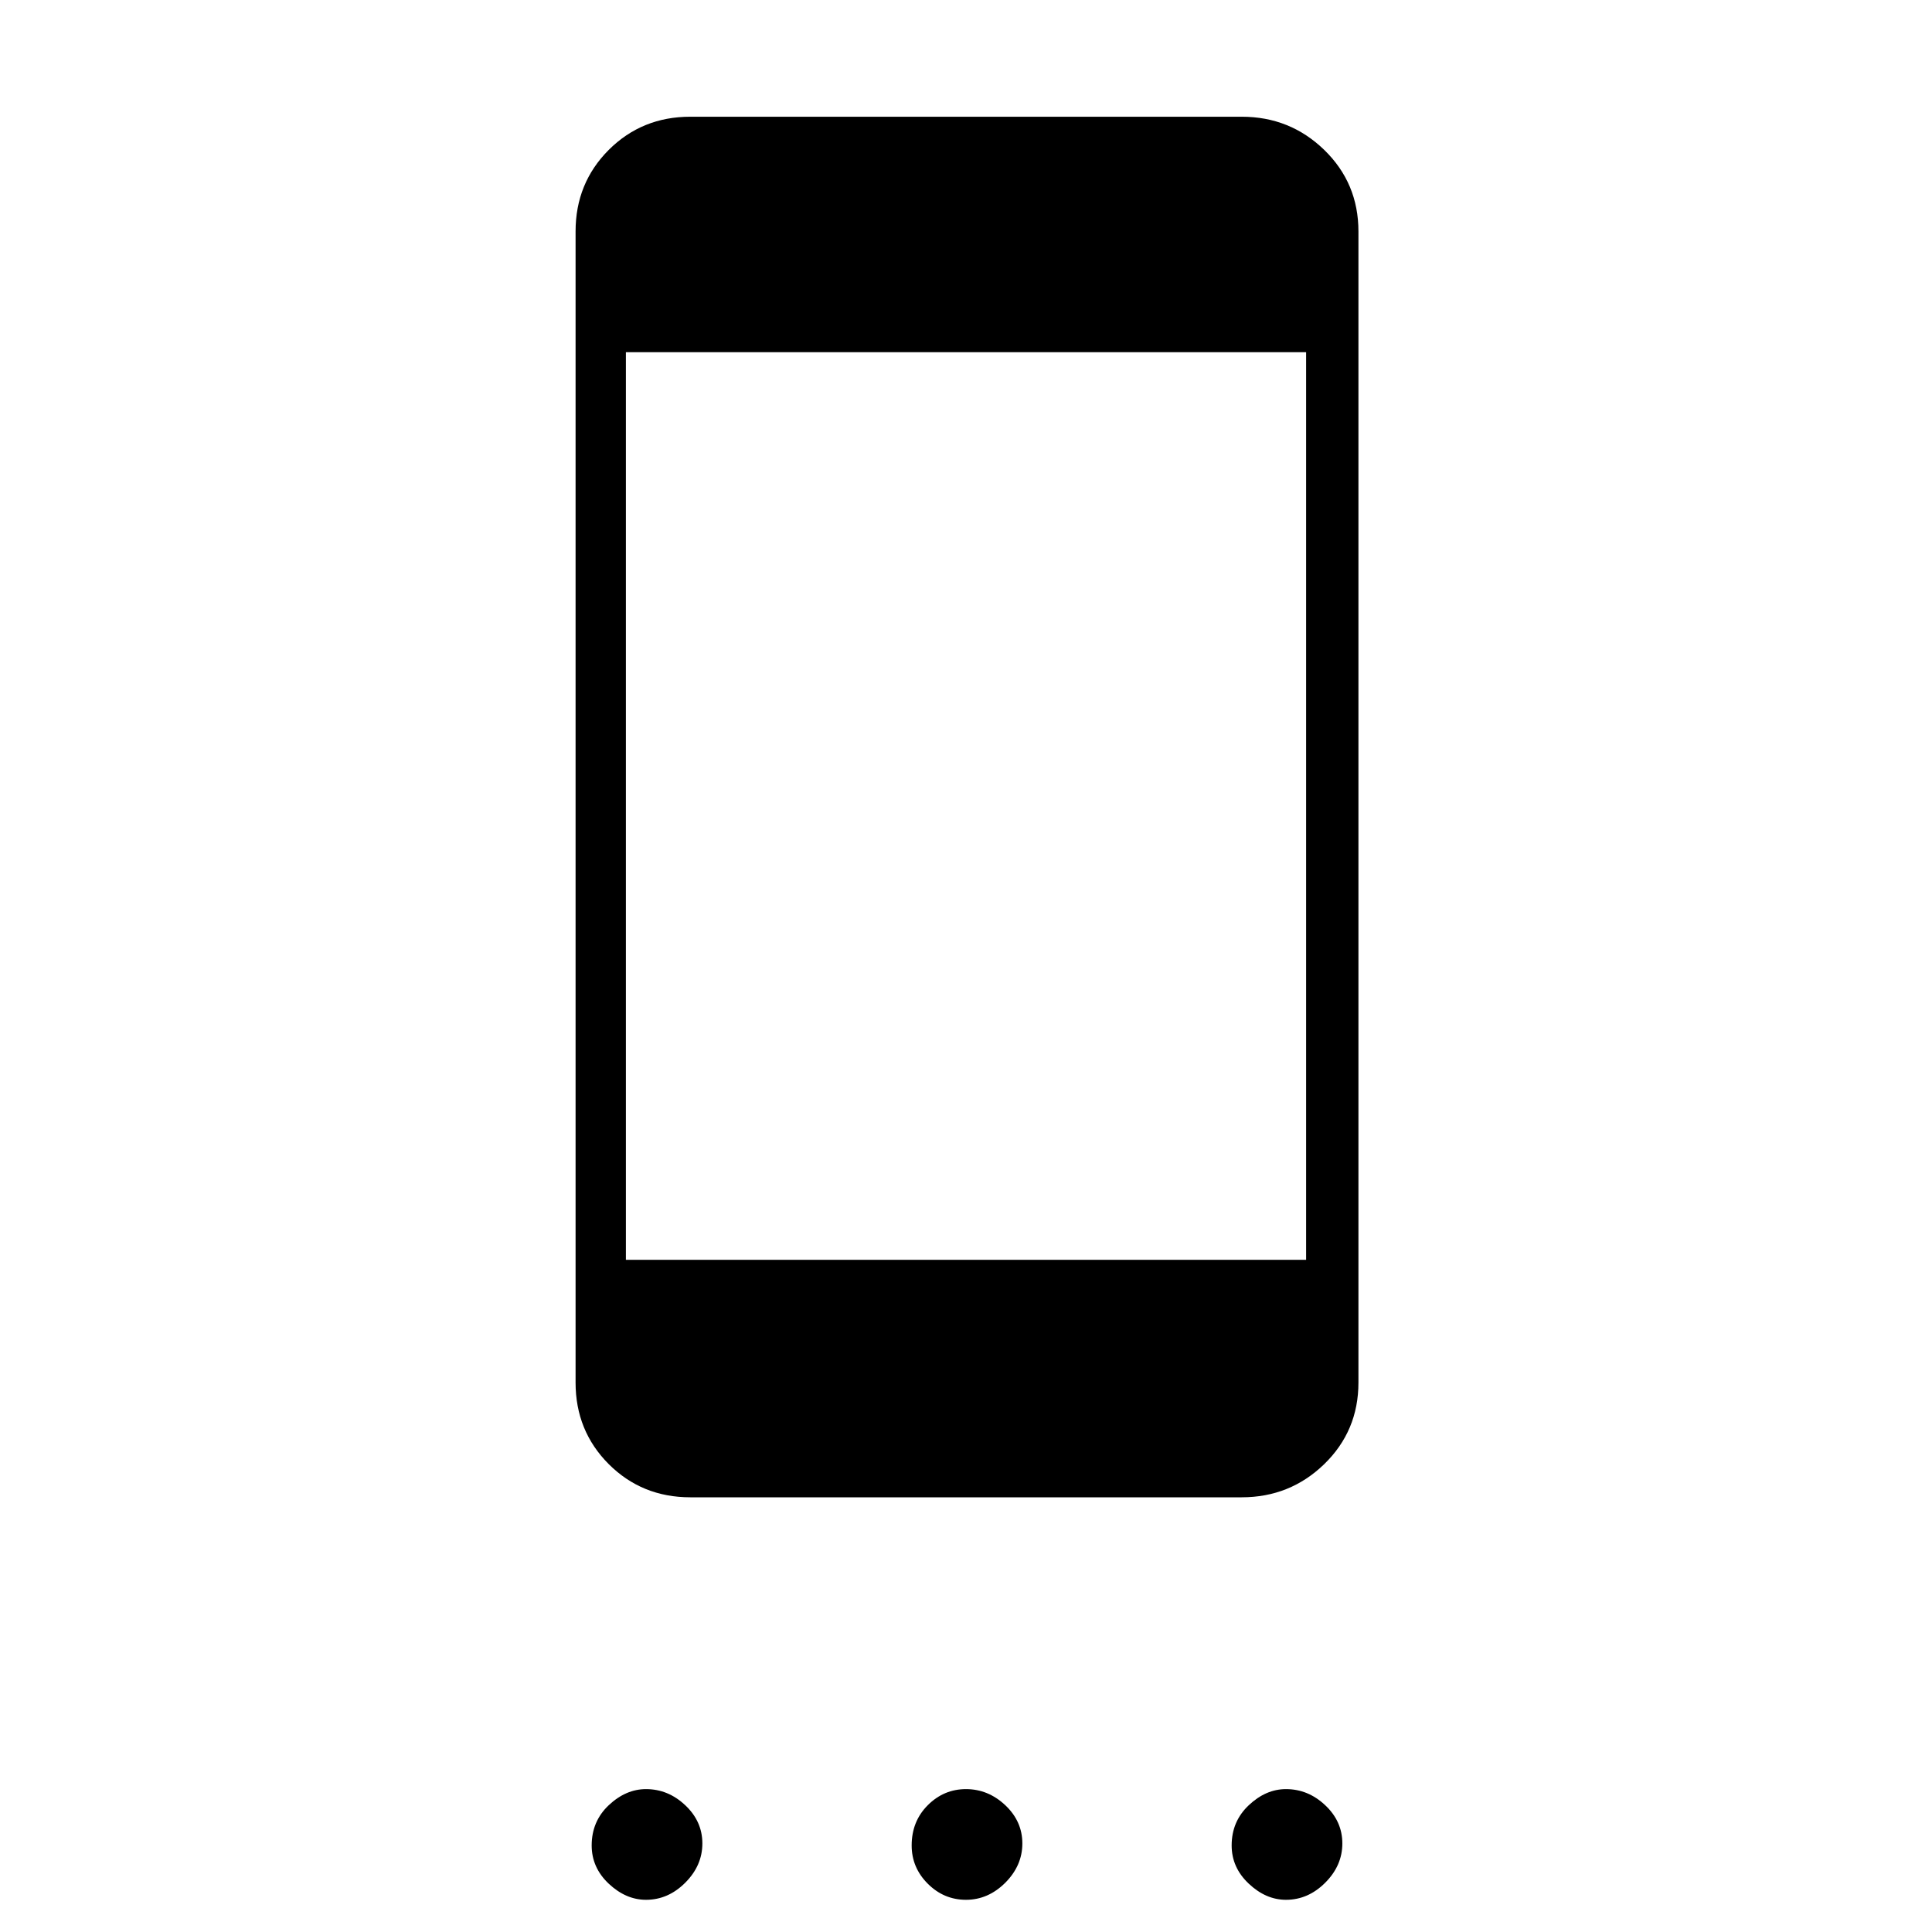 <svg xmlns="http://www.w3.org/2000/svg" height="24" width="24"><path d="M8.575 18.6q-.6 0-1.013-.412-.412-.413-.412-1.013v-14.3q0-.6.412-1.013.413-.412 1.013-.412h6.85q.6 0 1.025.412.425.413.425 1.013v14.3q0 .6-.425 1.013-.425.412-1.025.412Zm-.8-2.95h8.45V4.375h-8.45Zm.25 7.95q-.25 0-.463-.2-.212-.2-.212-.475 0-.3.212-.5.213-.2.463-.2.275 0 .487.2.213.2.213.475 0 .275-.213.488-.212.212-.487.212Zm3.975 0q-.275 0-.475-.2-.2-.2-.2-.475 0-.3.2-.5t.475-.2q.275 0 .488.2.212.2.212.475 0 .275-.212.488-.213.212-.488.212Zm3.975 0q-.25 0-.462-.2-.213-.2-.213-.475 0-.3.213-.5.212-.2.462-.2.275 0 .487.2.213.2.213.475 0 .275-.213.488-.212.212-.487.212Z"/></svg>